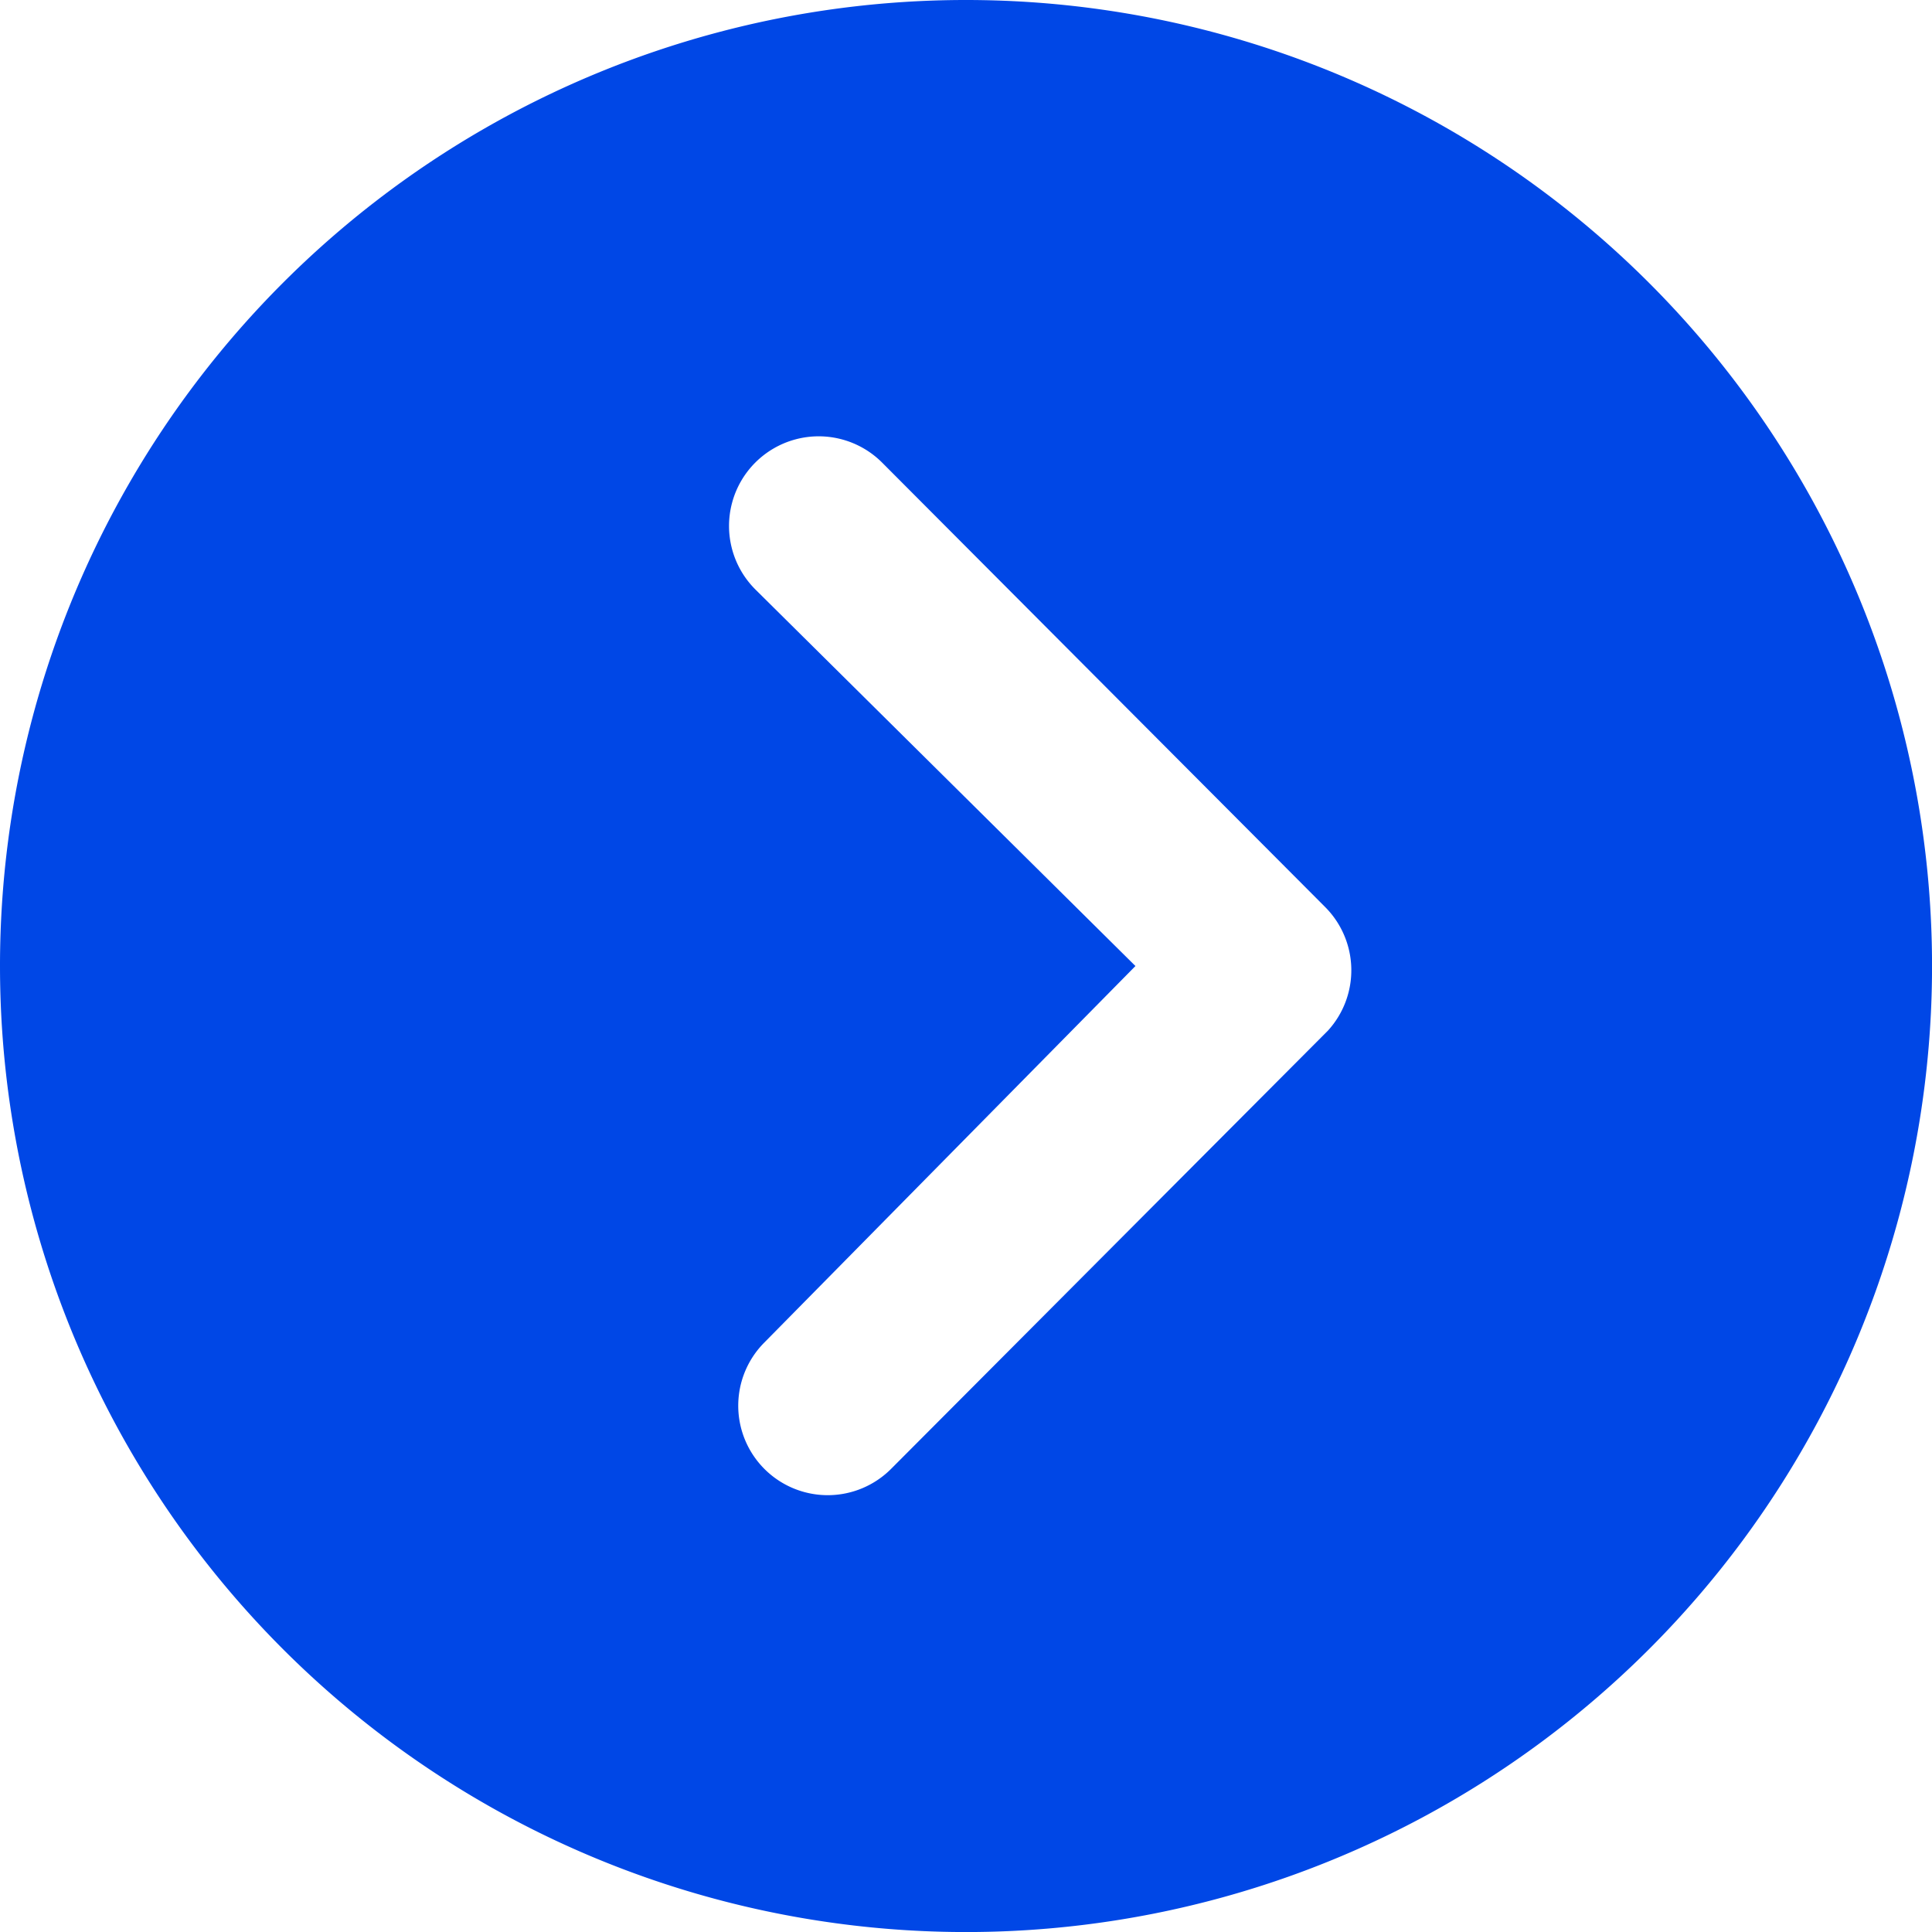 <svg xmlns="http://www.w3.org/2000/svg" width="38.625" height="38.625" viewBox="0 0 38.625 38.625">
  <defs>
    <style>
      .cls-1 {
        fill: #0047e6;
      }
    </style>
  </defs>
  <path id="Icon_ionic-ios-arrow-dropright-circle" data-name="Icon ionic-ios-arrow-dropright-circle" class="cls-1" d="M3.375,22.688A19.313,19.313,0,1,0,22.688,3.375,19.31,19.31,0,0,0,3.375,22.688Zm22.7,0-7.6-7.53a1.792,1.792,0,1,1,2.535-2.535l8.858,8.886a1.79,1.79,0,0,1,.056,2.47l-8.728,8.756a1.789,1.789,0,1,1-2.535-2.525Z" transform="translate(-3.375 -3.375)"/>
</svg>
